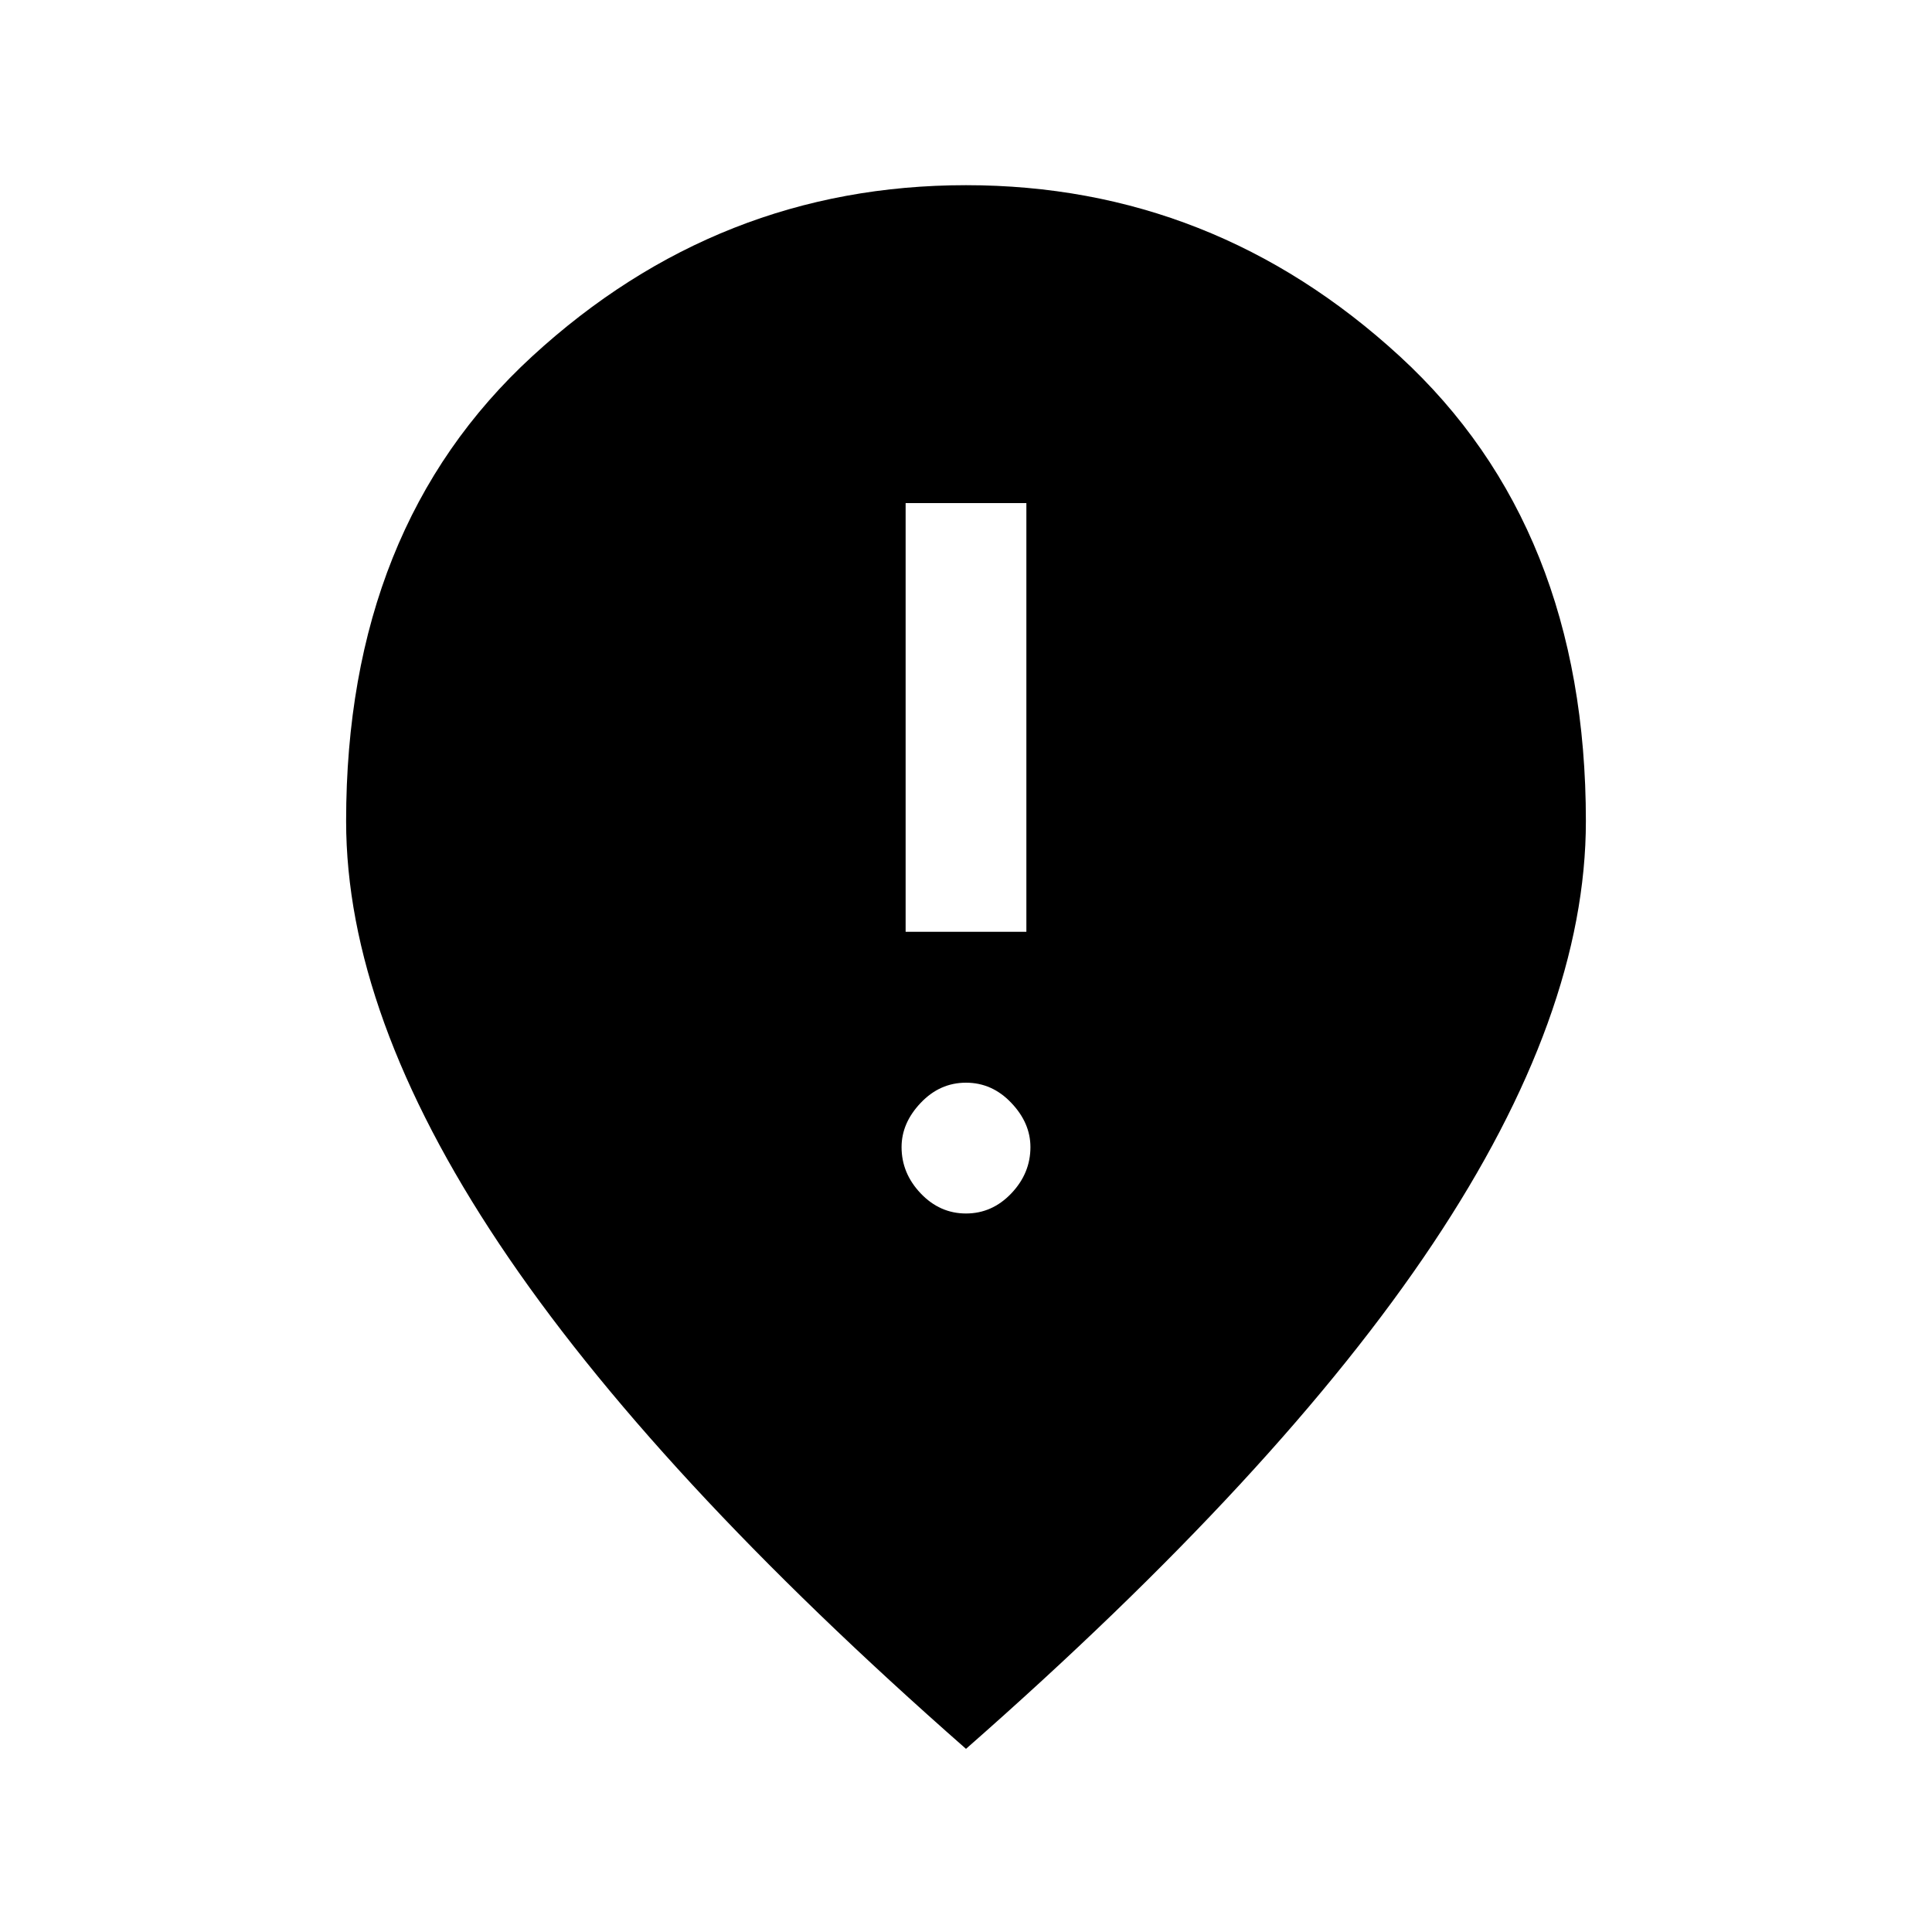 <svg xmlns="http://www.w3.org/2000/svg" height="20" width="20"><path d="M9.375 9.646h1.25V5.208h-1.25ZM10 12.562q.271 0 .469-.208.198-.208.198-.479 0-.25-.198-.458-.198-.209-.469-.209-.271 0-.469.209-.198.208-.198.458 0 .271.198.479.198.208.469.208Zm0 5.542q-3.25-2.854-4.833-5.229Q3.583 10.5 3.583 8.5q0-3.042 1.927-4.812Q7.438 1.917 10 1.917q2.562 0 4.49 1.771 1.927 1.77 1.927 4.812 0 2-1.584 4.375Q13.25 15.25 10 18.104Z"/></svg>